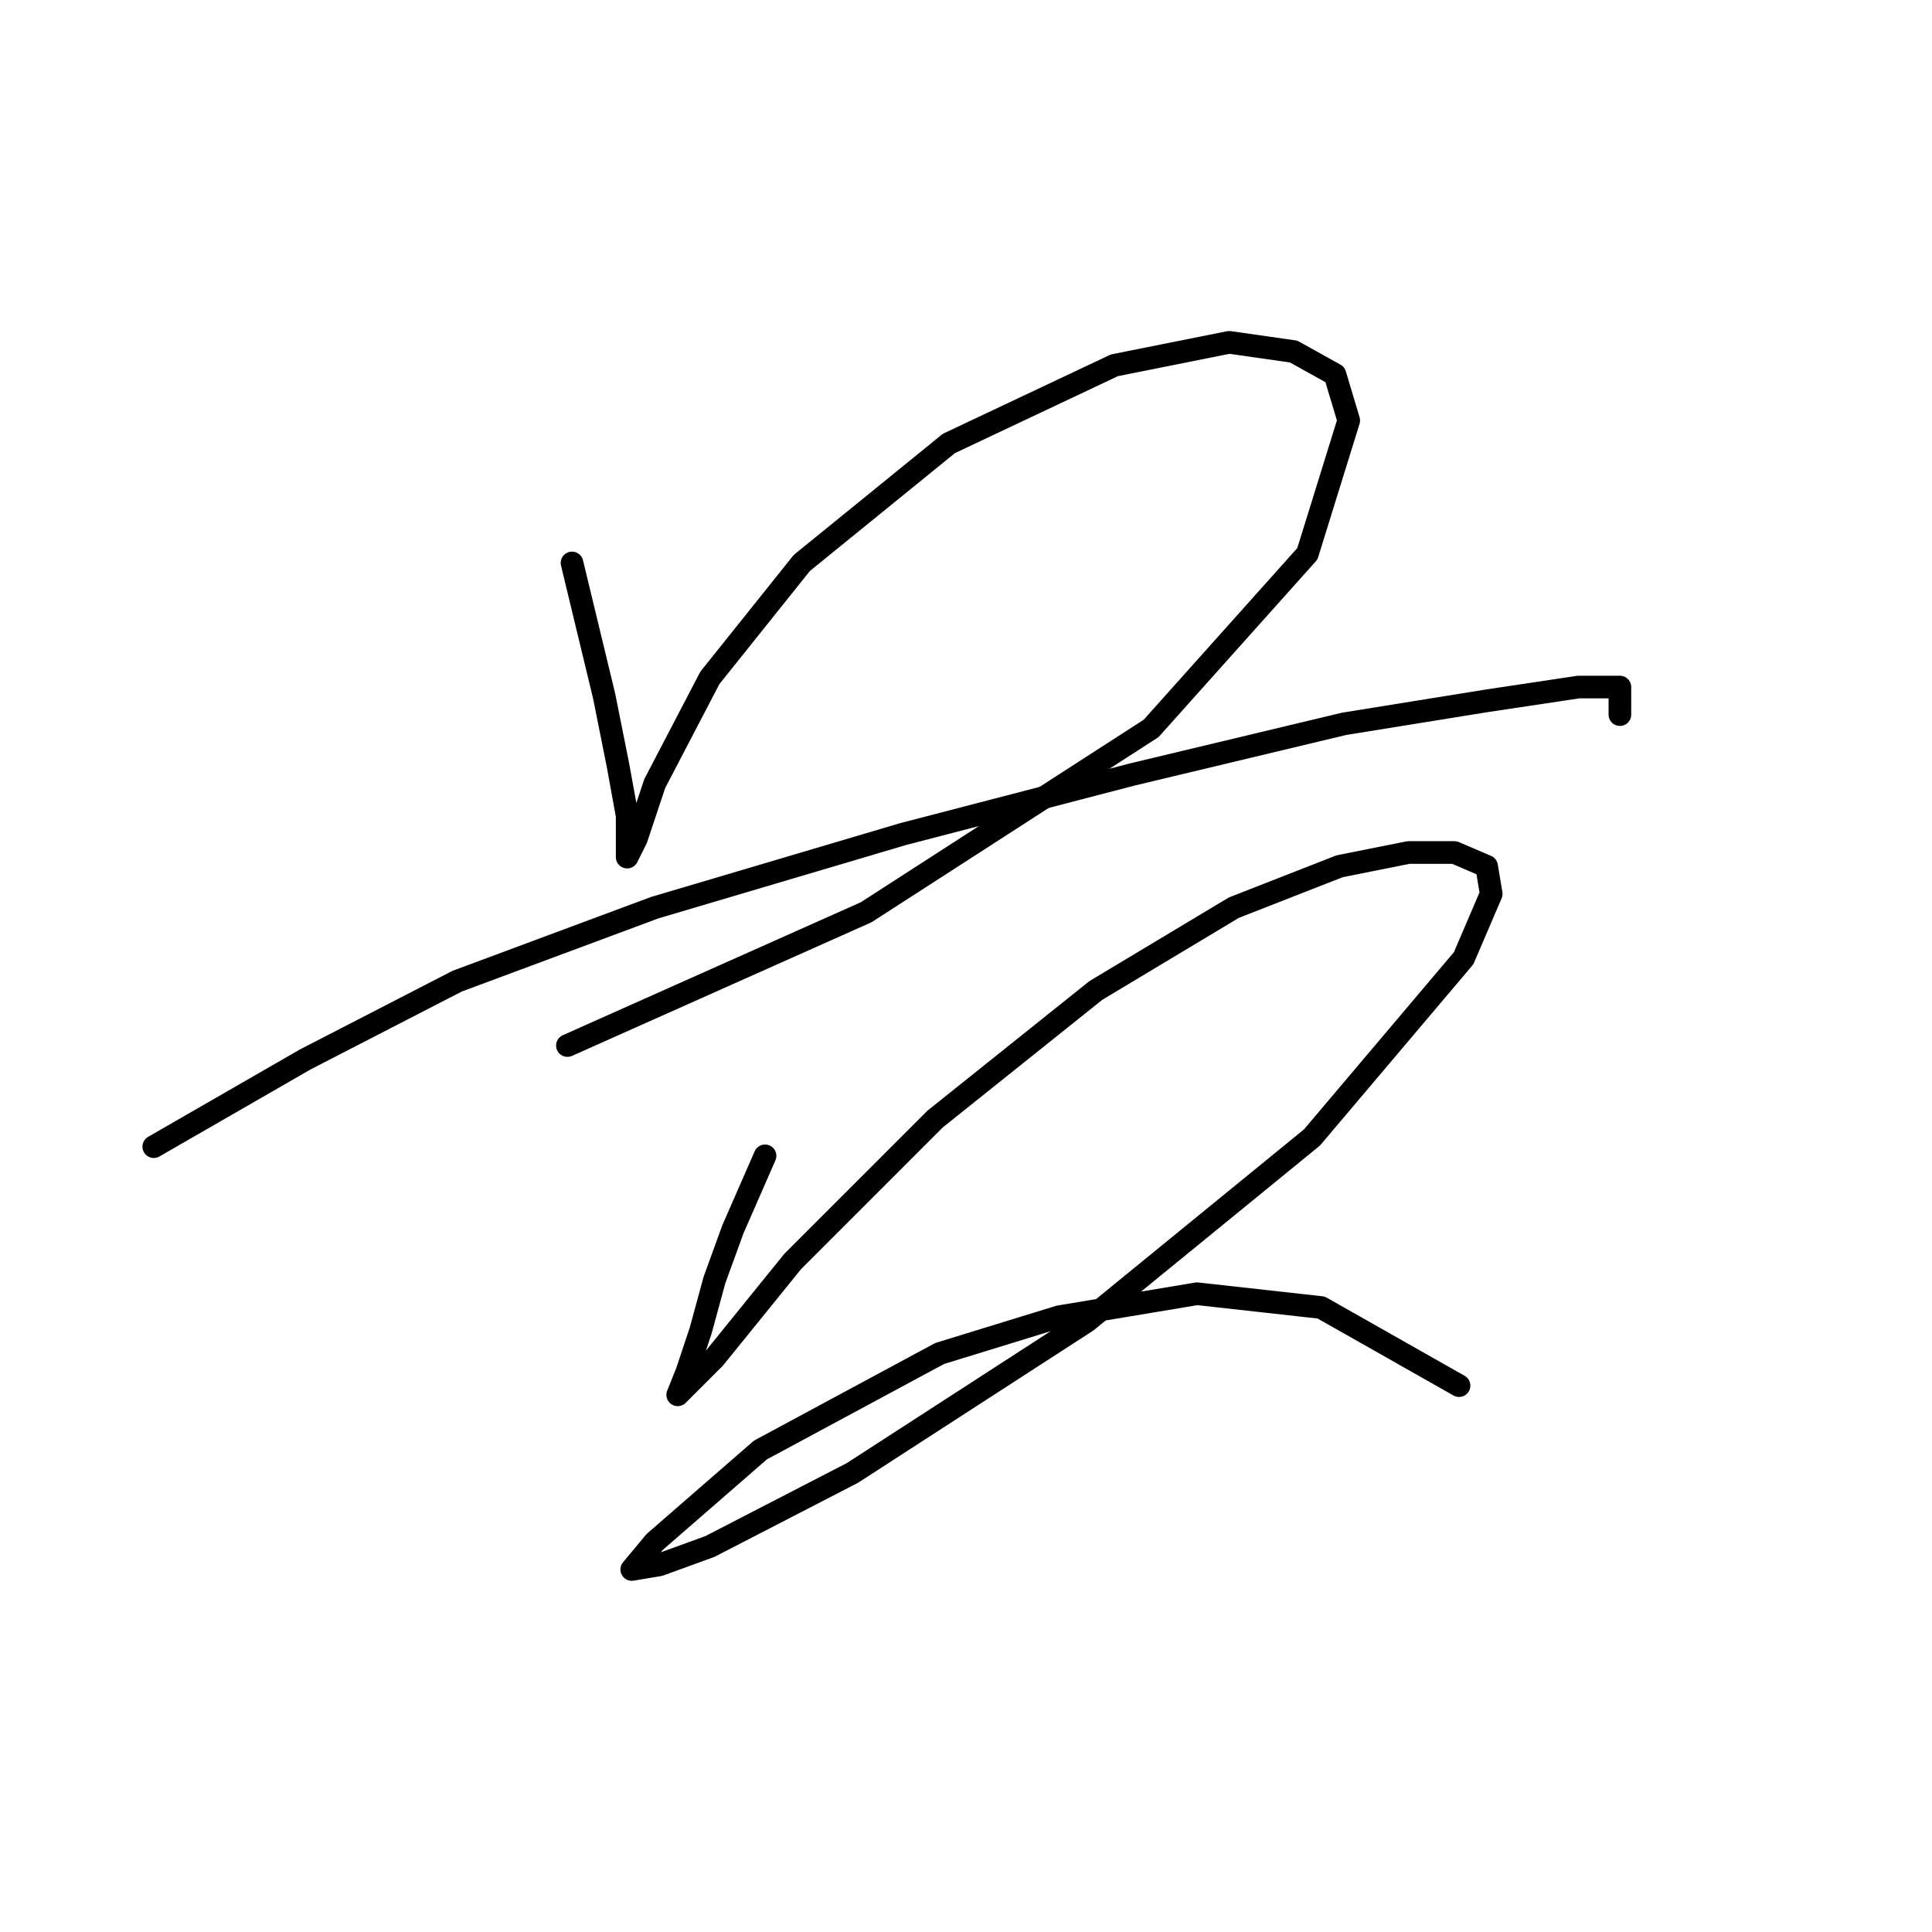 <?xml version="1.0" standalone="no"?>
    <svg width="256" height="256" xmlns="http://www.w3.org/2000/svg" version="1.1">
    <polyline stroke="black" stroke-width="3" stroke-linecap="round" fill="transparent" stroke-linejoin="round" points="75.794 74.595 80.057 92.256 81.884 101.391 83.102 108.09 83.102 111.744 83.102 113.571 84.32 111.135 86.756 103.827 94.064 89.82 106.244 74.595 125.732 58.761 147.656 48.408 162.881 45.363 171.407 46.581 176.888 49.626 178.714 55.716 173.234 73.377 152.528 96.519 114.77 120.879 75.185 138.54 75.185 138.54 " />
        <polyline stroke="black" stroke-width="3" stroke-linecap="round" fill="transparent" stroke-linejoin="round" points="20.375 151.938 40.472 140.367 60.569 130.014 86.756 120.27 119.642 110.526 150.092 102.609 178.105 95.91 196.984 92.865 209.164 91.038 214.645 91.038 214.645 94.692 214.645 94.692 " />
        <polyline stroke="black" stroke-width="3" stroke-linecap="round" fill="transparent" stroke-linejoin="round" points="101.372 153.156 97.109 162.9 94.673 169.599 92.846 176.298 91.019 181.779 89.801 184.823 89.801 184.823 94.673 179.952 105.026 167.163 123.905 148.284 145.22 131.232 163.49 120.27 177.496 114.789 186.631 112.962 192.721 112.962 196.984 114.789 197.593 118.443 193.939 126.969 173.843 150.72 144.002 175.08 112.943 195.176 94.064 204.92 87.365 207.356 83.711 207.965 86.756 204.311 100.763 192.131 124.514 179.343 140.348 174.471 158.618 171.426 175.061 173.253 193.33 183.605 193.33 183.605 " />
        </svg>